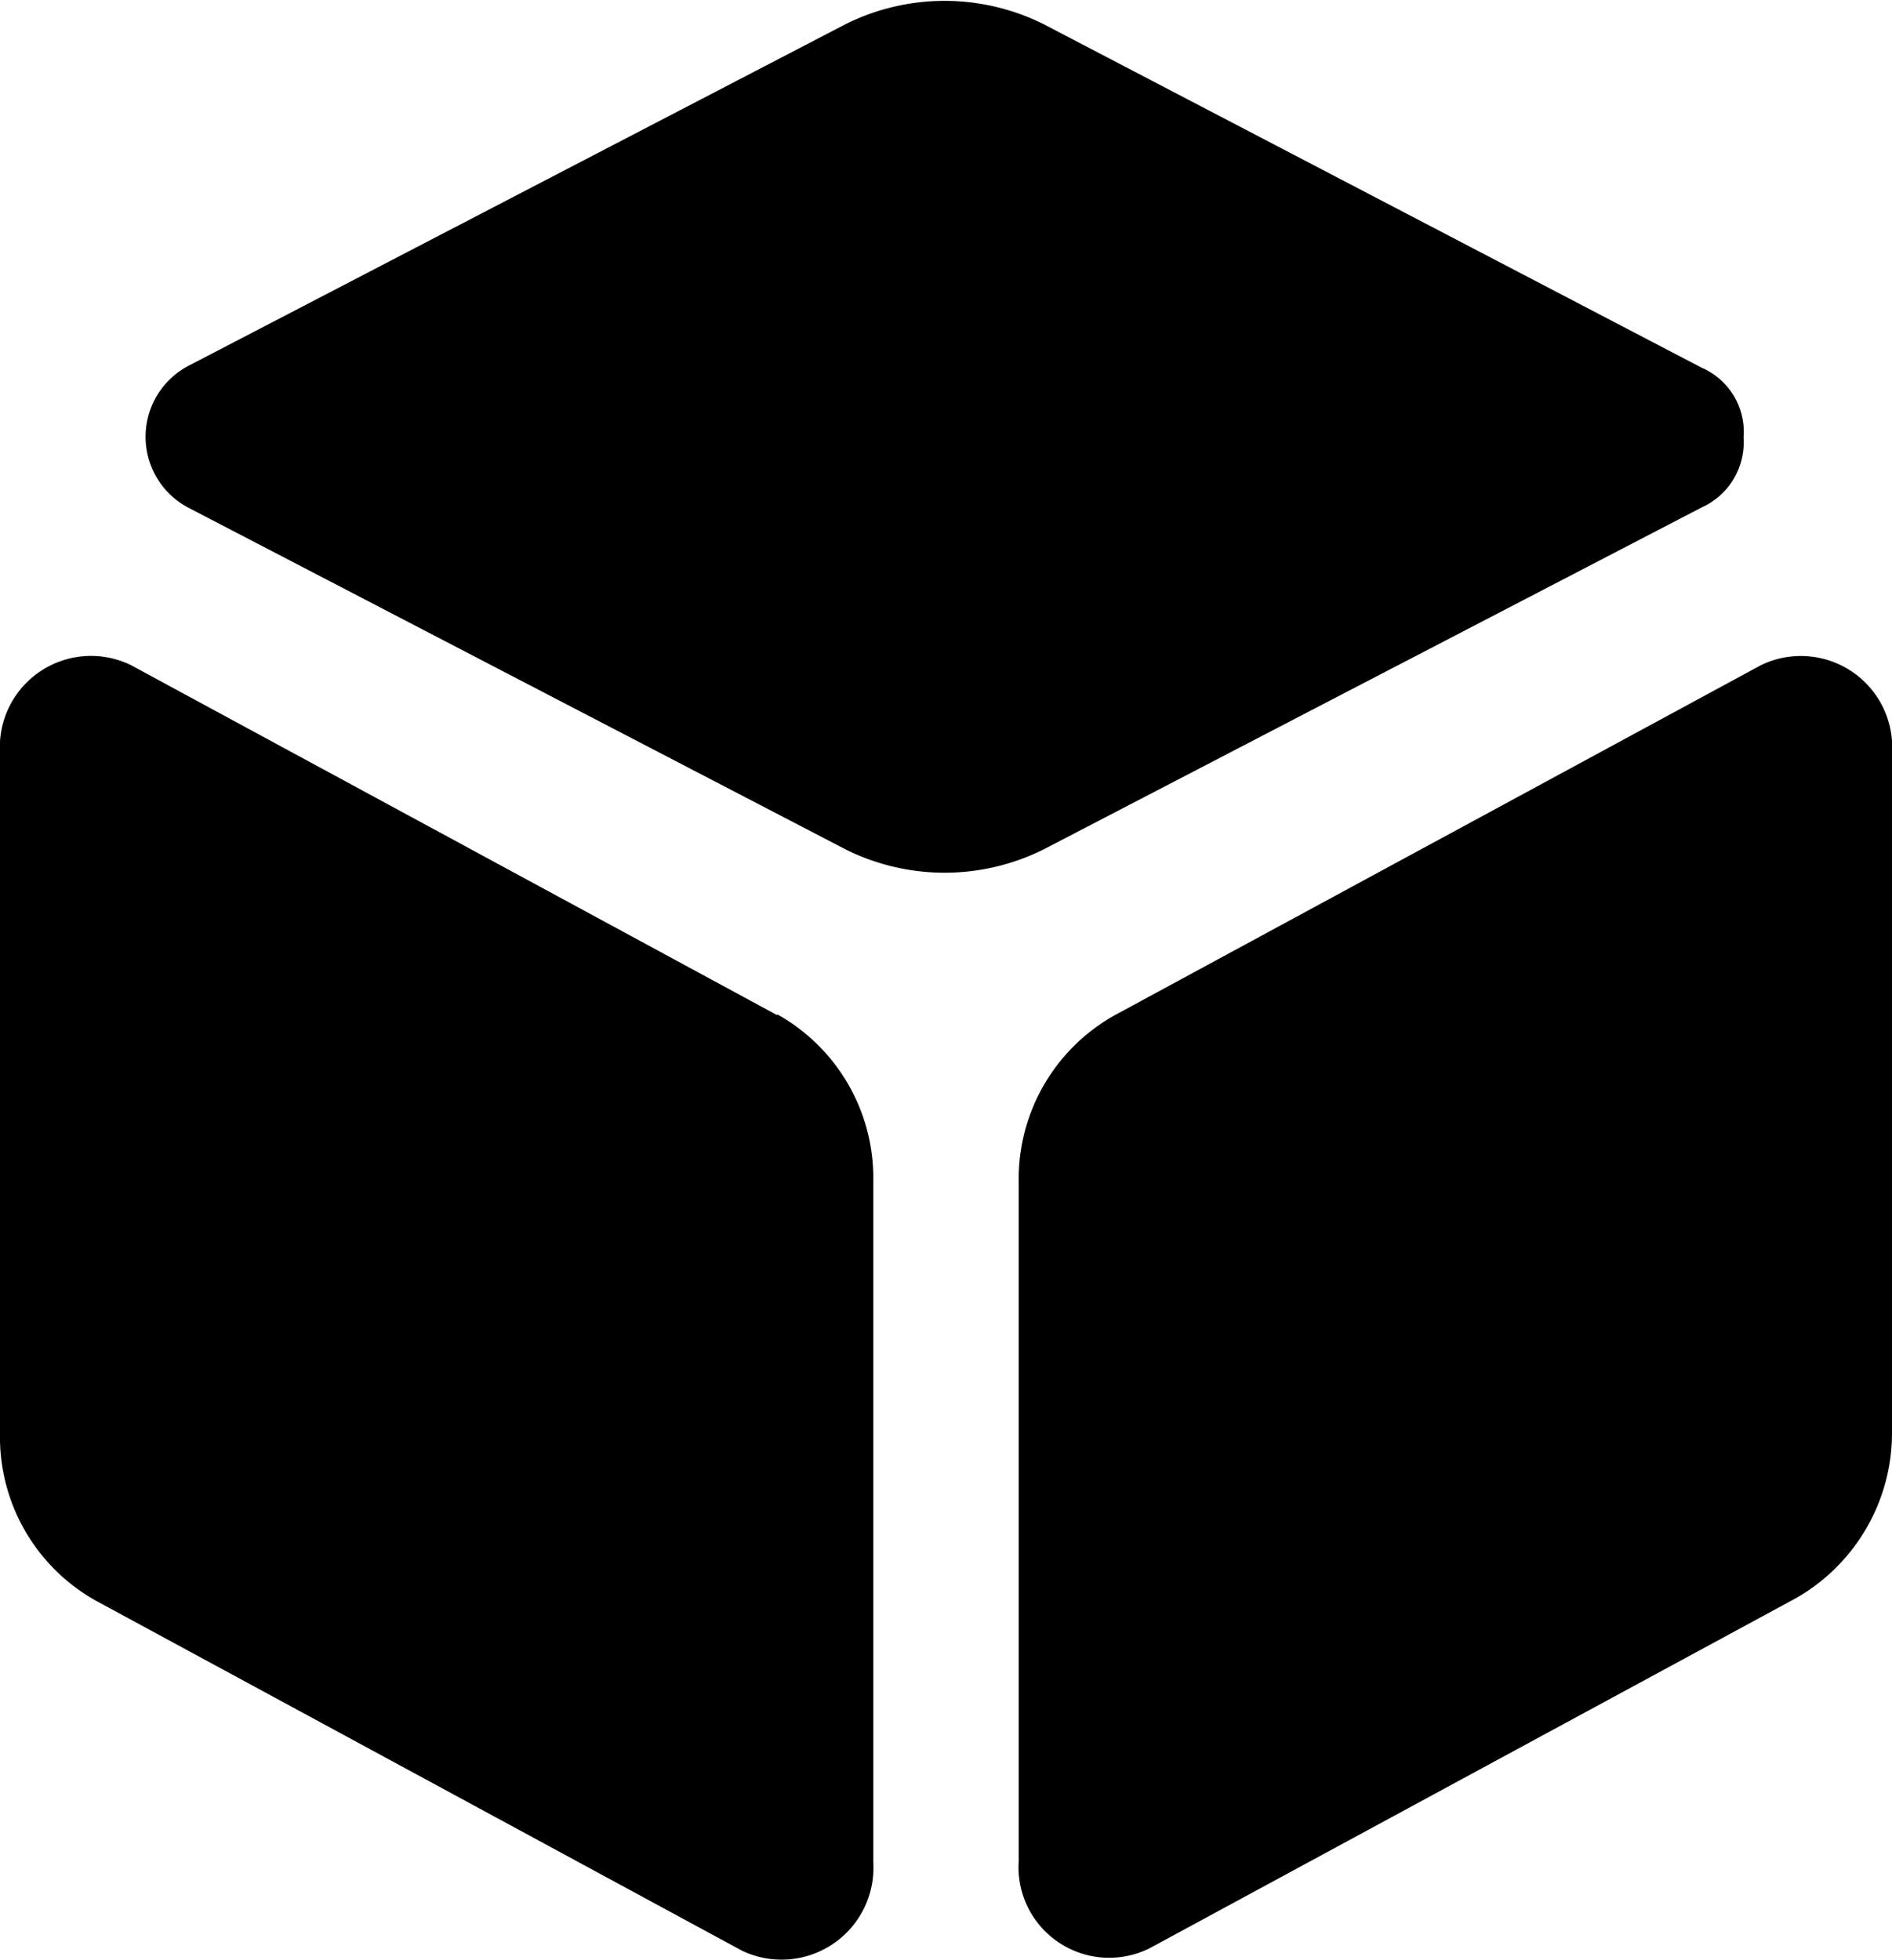<svg xmlns="http://www.w3.org/2000/svg" width="10.809" height="11.199" viewBox="0 0 10.809 11.199">
  <path id="mark2" d="M74.061,36.44l-3.692,2a1.071,1.071,0,0,0-.549.956v3.875a.518.518,0,0,0,.748.5l3.692-2a1.087,1.087,0,0,0,.549-.956V36.947A.522.522,0,0,0,74.061,36.44Zm-5.621,2-3.692-2a.521.521,0,0,0-.748.5V40.83a1.071,1.071,0,0,0,.549.956l3.692,2a.525.525,0,0,0,.748-.507V39.391A1.071,1.071,0,0,0,68.44,38.435Zm5.28-2.9a.408.408,0,0,0,.241-.4.4.4,0,0,0-.241-.4l-3.758-1.962a1.268,1.268,0,0,0-1.131,0l-3.758,1.954a.458.458,0,0,0,0,.807l3.758,1.954a1.268,1.268,0,0,0,1.131,0Z" transform="translate(-64 -32.64)"/>
</svg>
